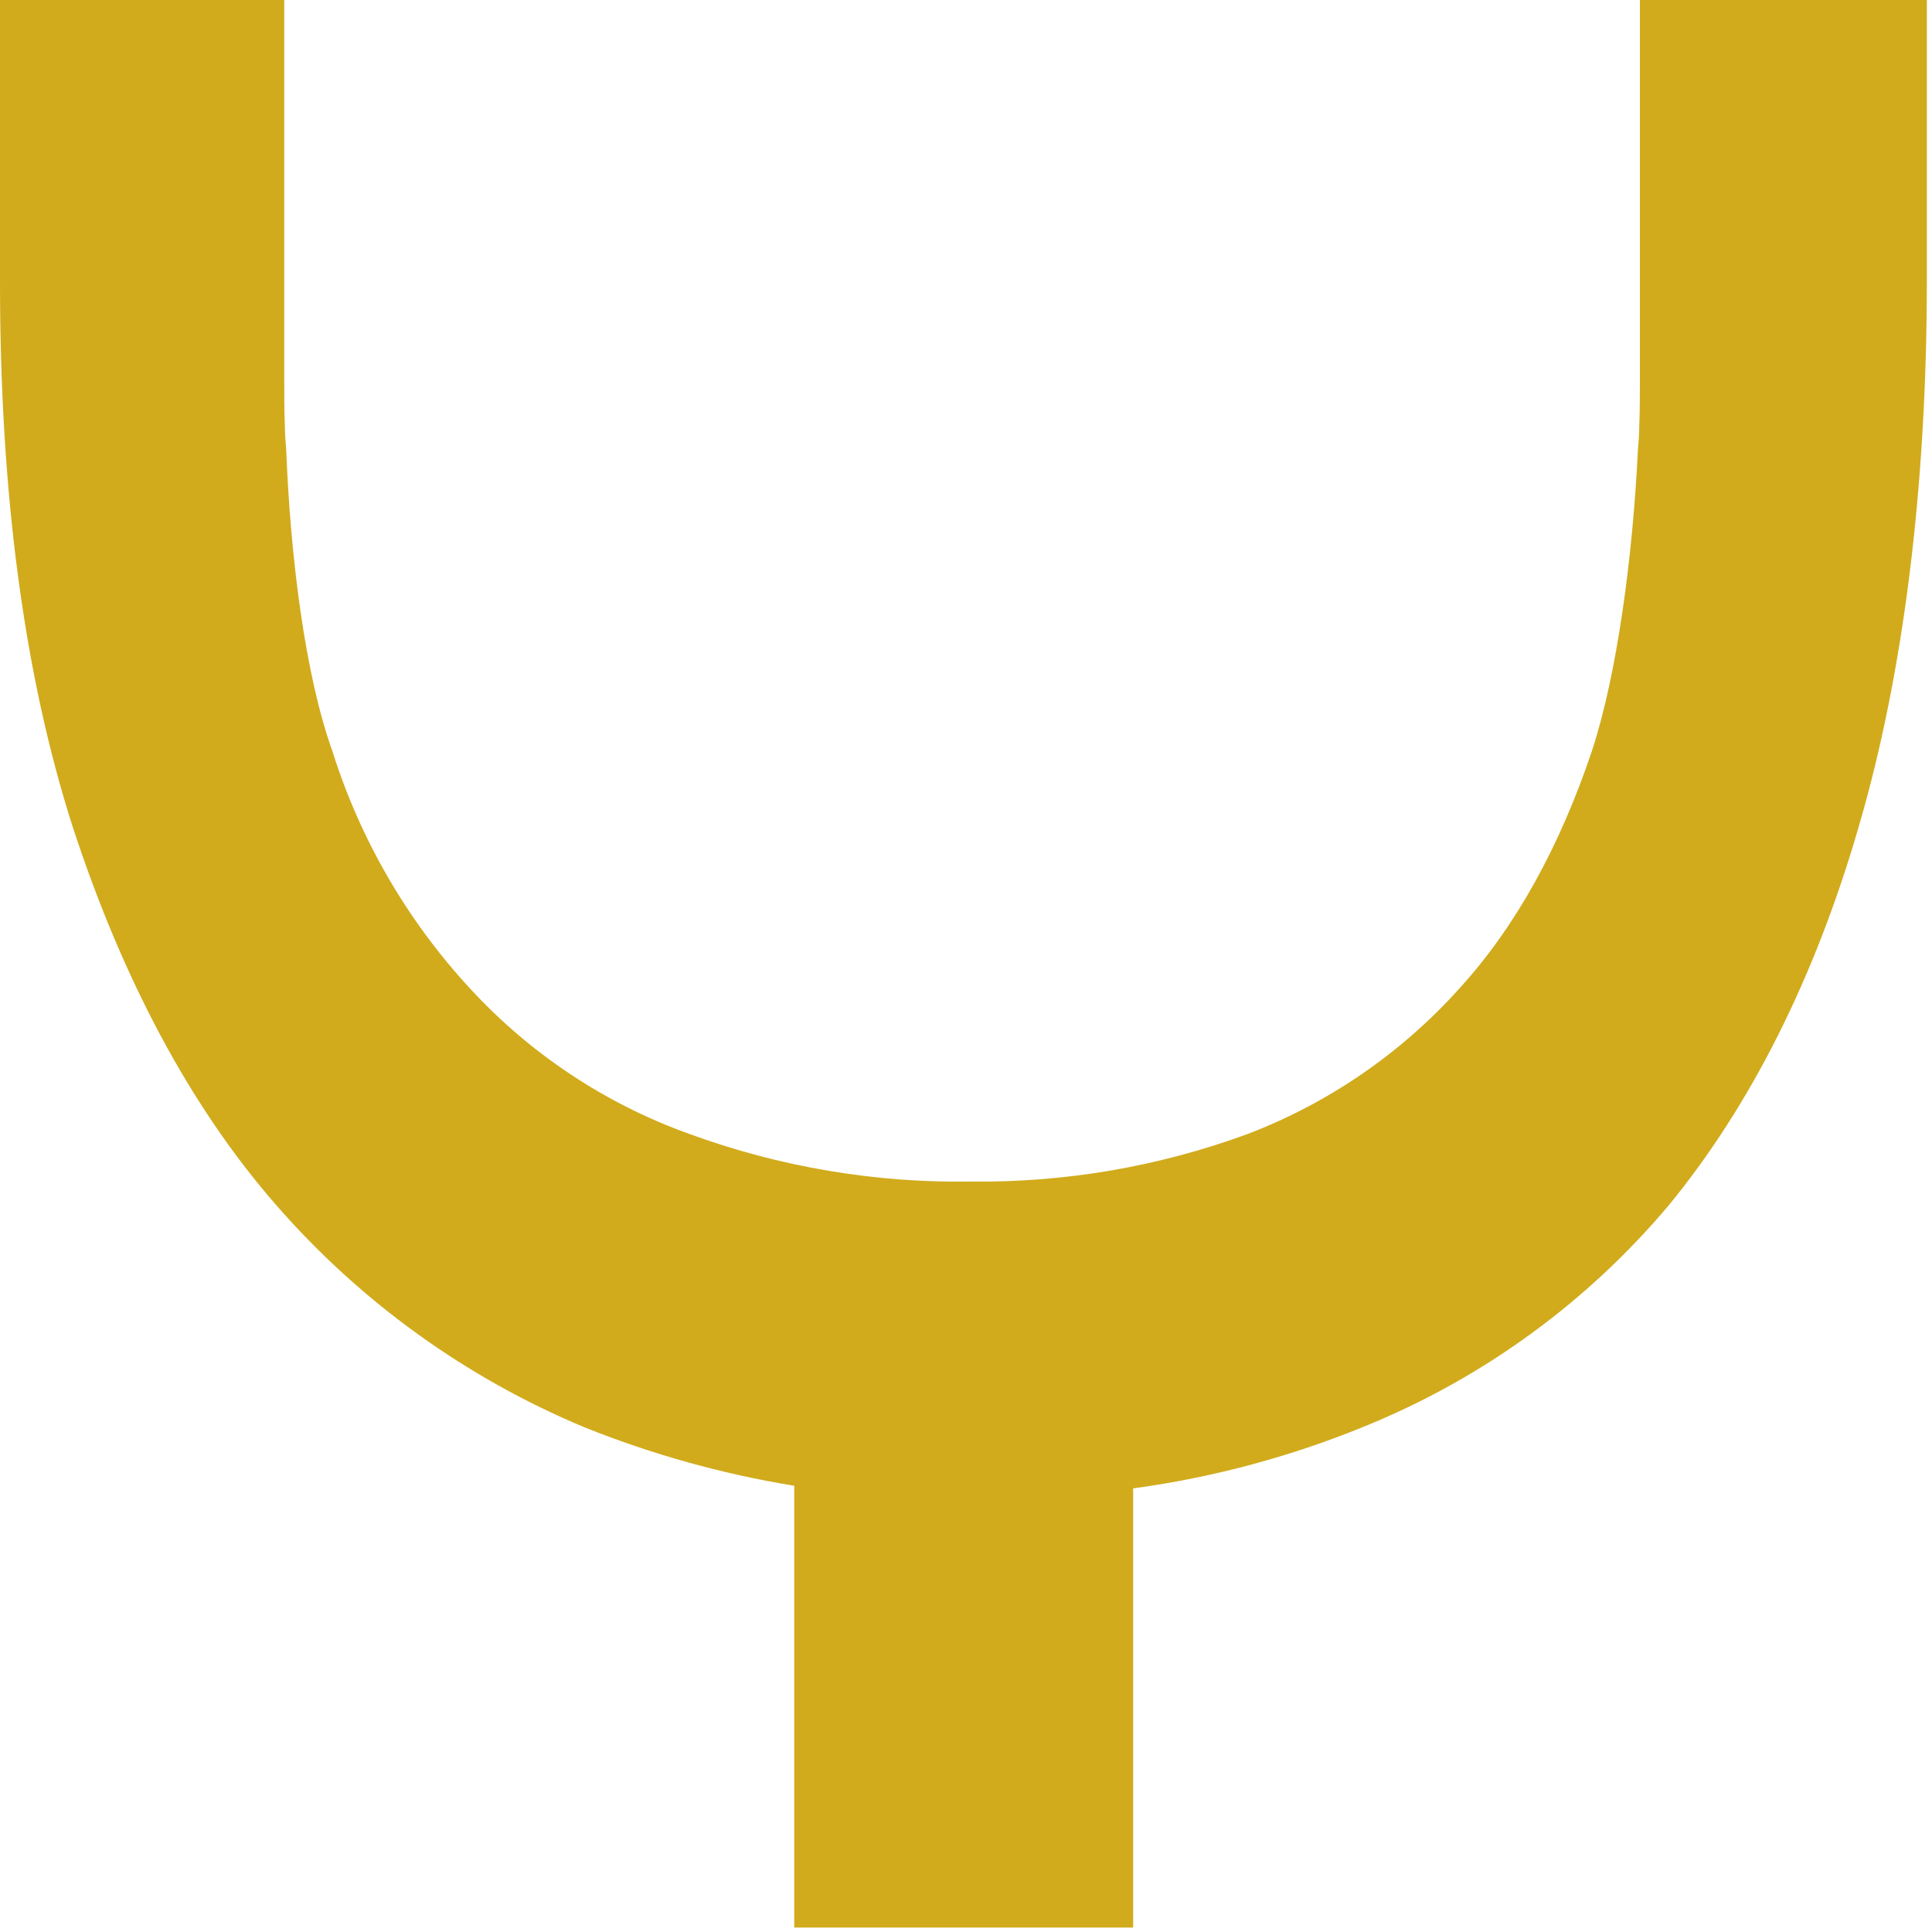 <svg width="184" height="184" viewBox="0 0 184 184" fill="none" xmlns="http://www.w3.org/2000/svg">
<g clip-path="url(#clip0_76_94)">
<path d="M156.18 0V36.06C156.18 37.48 156.18 39.06 156.12 40.58C156.12 41.32 156.06 42.13 155.99 42.87C155.5 53.09 153.99 64.31 151.6 71.55C148.6 80.48 144.41 88.22 138.96 94.17C133.438 100.312 126.535 105.052 118.82 108C110.392 111.099 101.469 112.634 92.49 112.53C83.348 112.676 74.257 111.14 65.67 108C57.695 105.145 50.53 100.399 44.79 94.17C38.797 87.692 34.313 79.967 31.66 71.55C29.06 64.31 27.66 53.09 27.26 42.87C27.2 42.13 27.13 41.32 27.13 40.58C27.07 39.03 27.07 37.48 27.07 36.06V0H0V26.89C0 46.71 2.23 64.12 6.94 78.8C11.65 93.18 18.09 105.38 26.33 114.8C34.349 123.992 44.374 131.218 55.63 135.92C62.072 138.508 68.779 140.379 75.63 141.5C81.252 142.404 86.936 142.858 92.63 142.86C97.751 142.869 102.865 142.498 107.93 141.75C115.637 140.702 123.176 138.662 130.36 135.68C141.418 131.114 151.215 123.952 158.92 114.8C166.66 105.38 172.86 93.18 177.07 78.56C181.28 64.12 183.51 46.46 183.51 26.64V0H156.18Z" fill="#D1AB1C"/>
<path d="M75.64 139V183.61H107.92V139H75.64Z" fill="#D1AB1C"/>
</g>
<defs>
<clipPath id="clip0_76_94">
<rect width="183.5" height="183.58" fill="white"/>
</clipPath>
</defs>
</svg>
